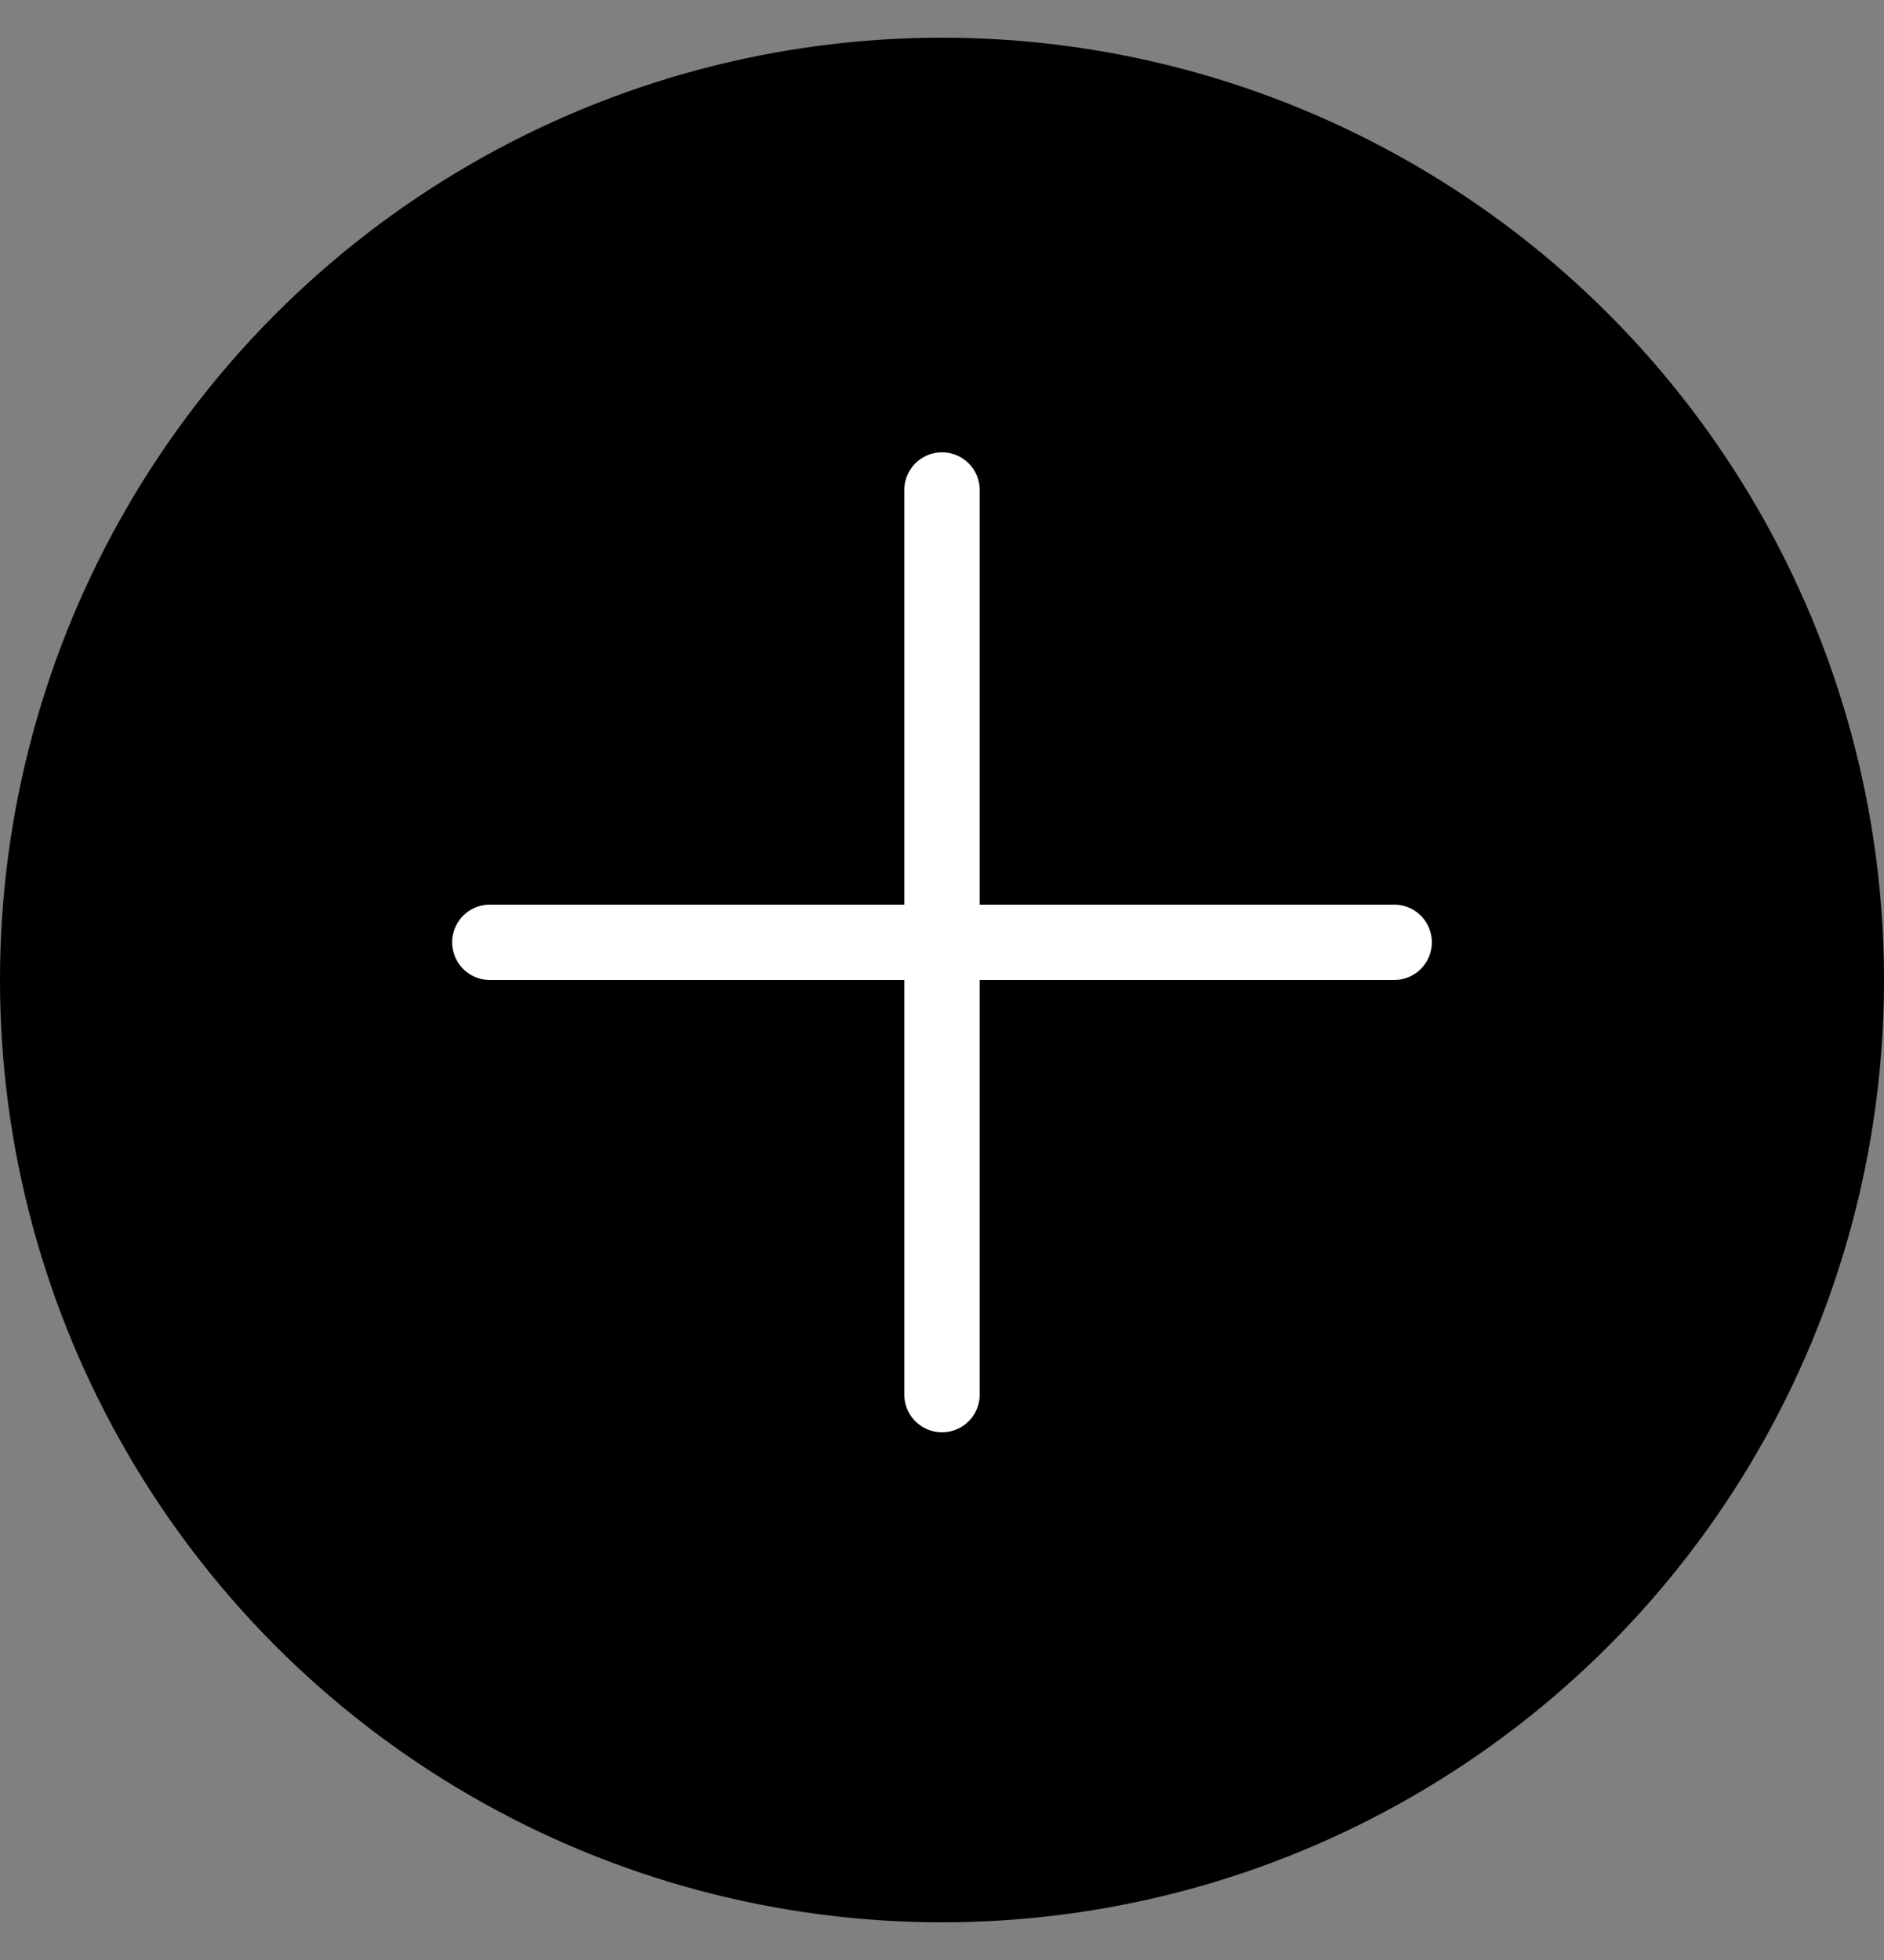<svg xmlns="http://www.w3.org/2000/svg" width="25" height="26" viewBox="0 0 25 26" fill="none">
  <rect x="0" y="0" width="25" height="26" fill="#808080" stroke="none"/>
  <circle cx="12.5" cy="13" r="12.5" fill="black"/>
  <path d="M12.5 6.5V18.5" stroke="white" stroke-linecap="round" stroke-linejoin="round"/>
  <path d="M6.5 12.5H18.5" stroke="white" stroke-linecap="round" stroke-linejoin="round"/>
</svg>